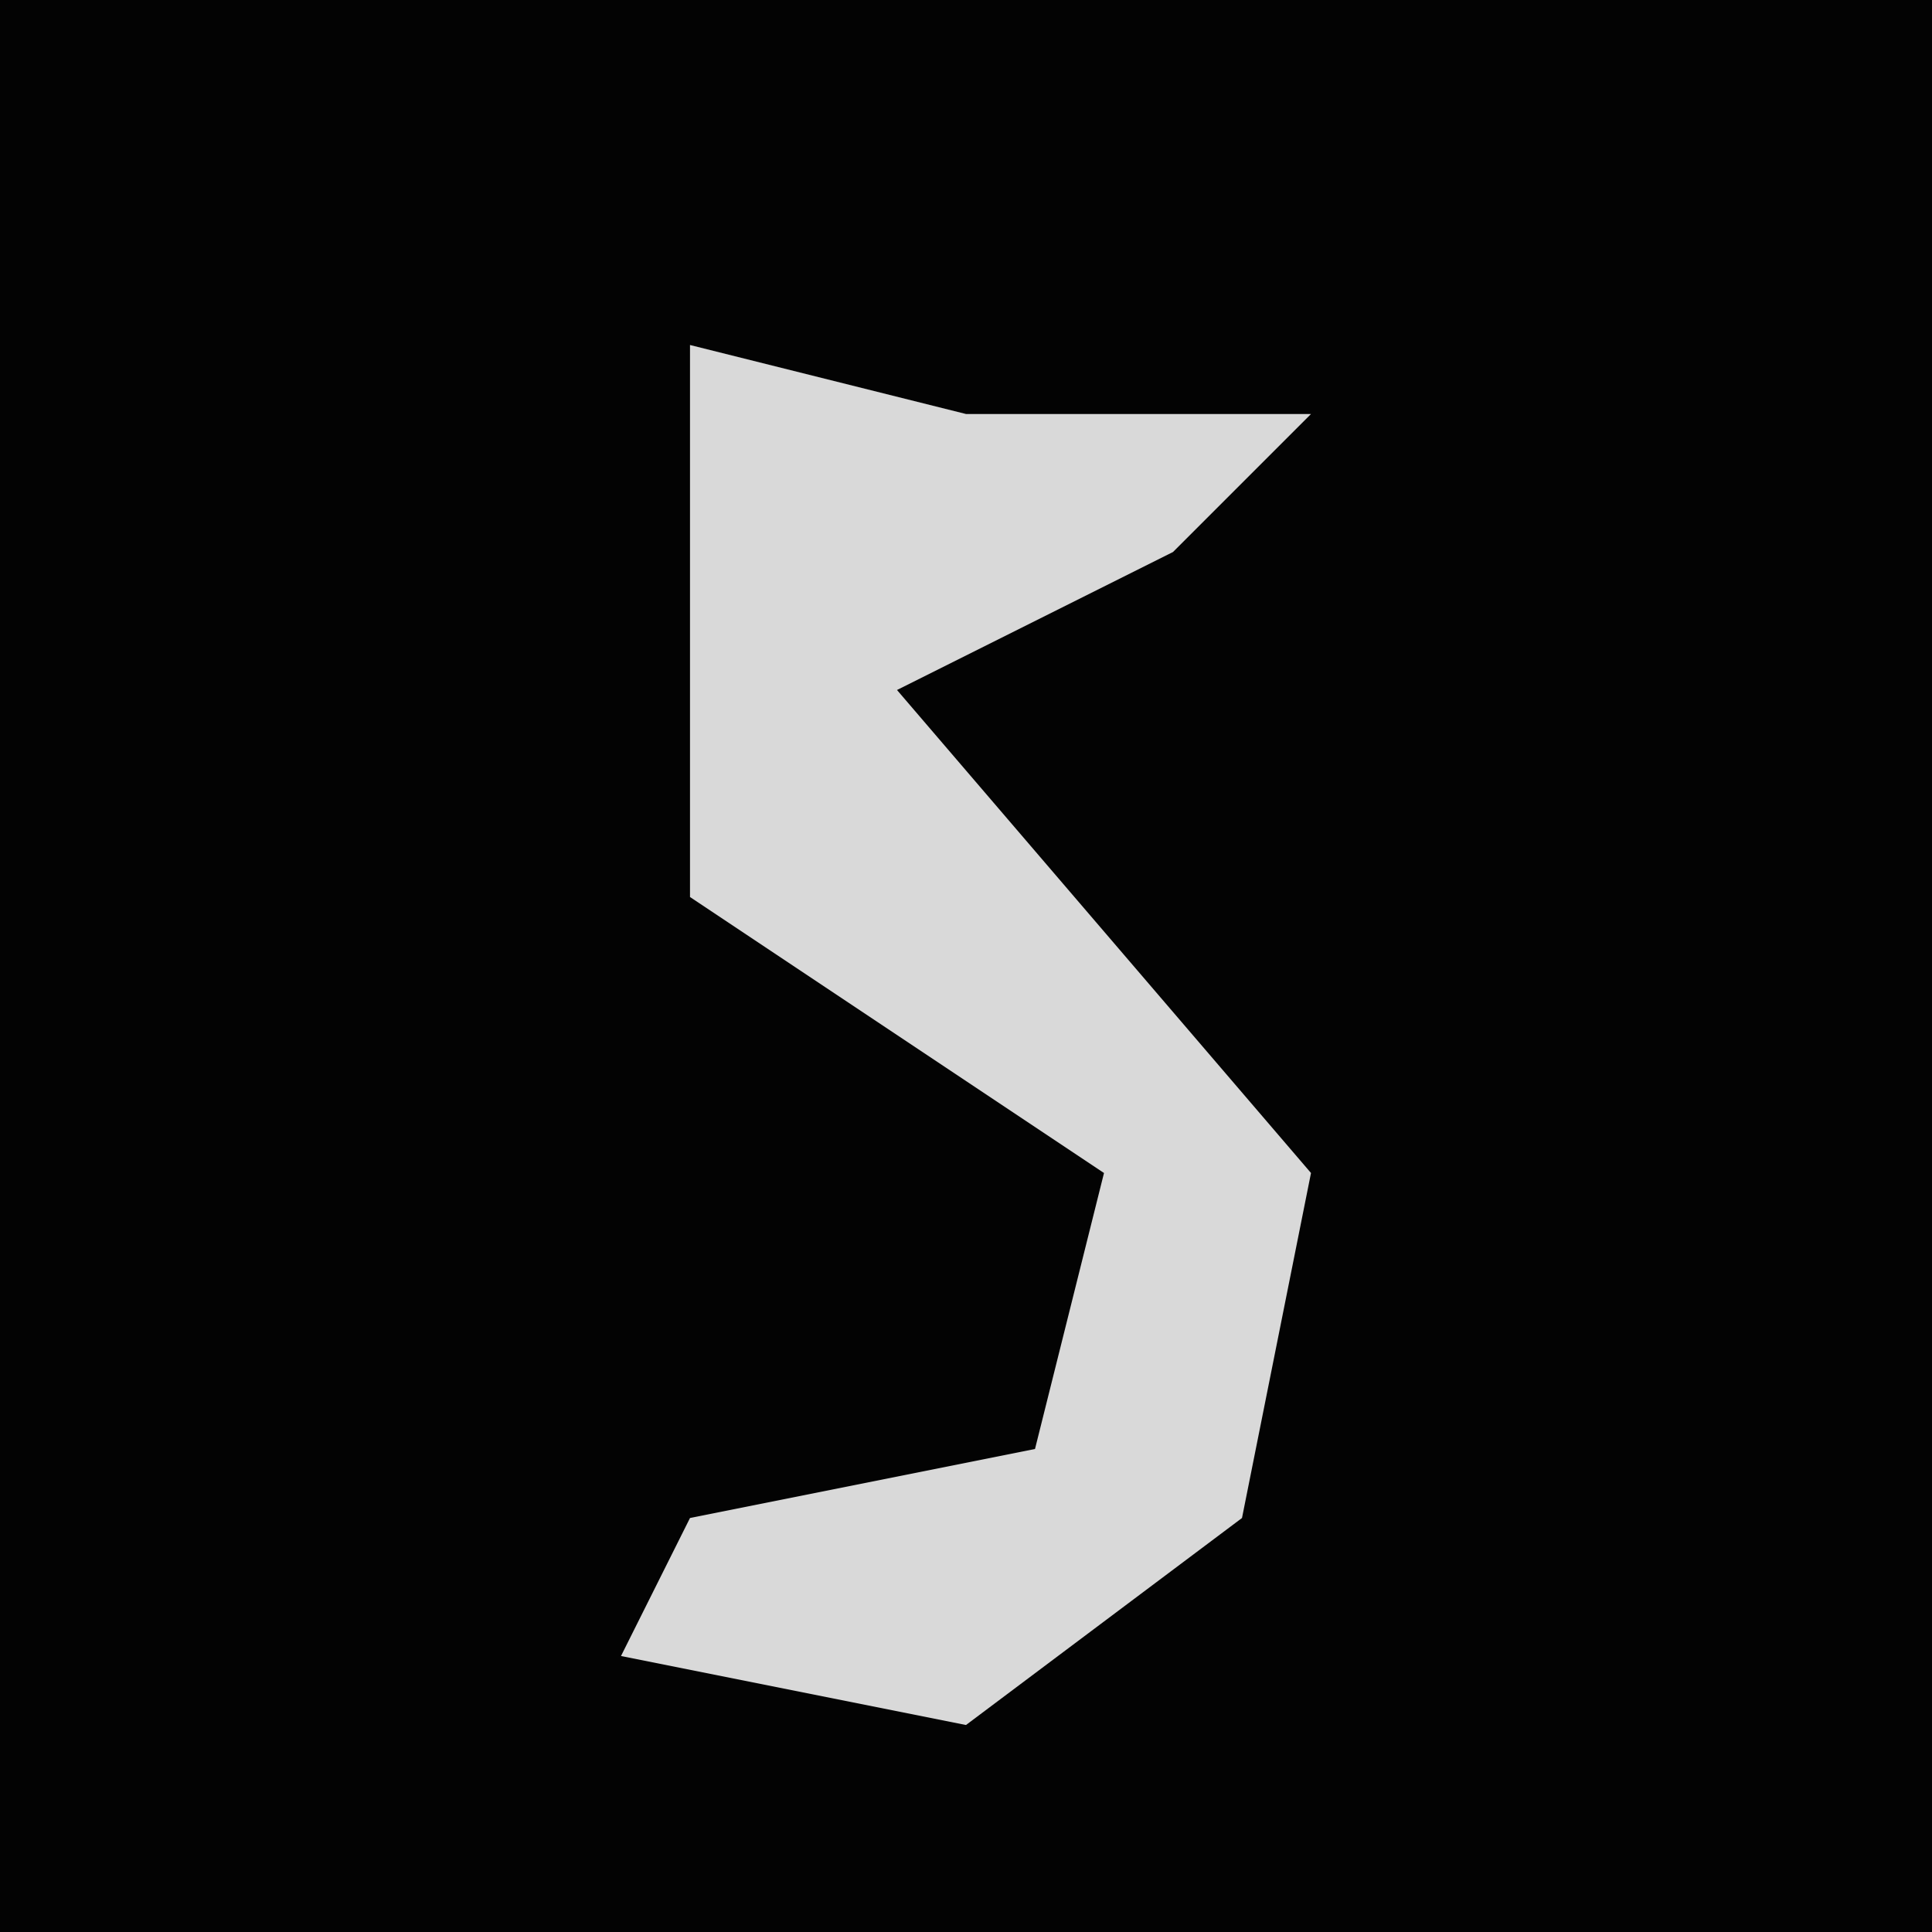 <?xml version="1.0" encoding="UTF-8"?>
<svg version="1.1" xmlns="http://www.w3.org/2000/svg" width="28" height="28">
<path d="M0,0 L28,0 L28,28 L0,28 Z " fill="#030303" transform="translate(0,0)"/>
<path d="M0,0 L4,1 L9,1 L7,3 L3,5 L9,12 L8,17 L4,20 L-1,19 L0,17 L5,16 L6,12 L0,8 Z " fill="#D9D9D9" transform="translate(10,5)"/>
</svg>

